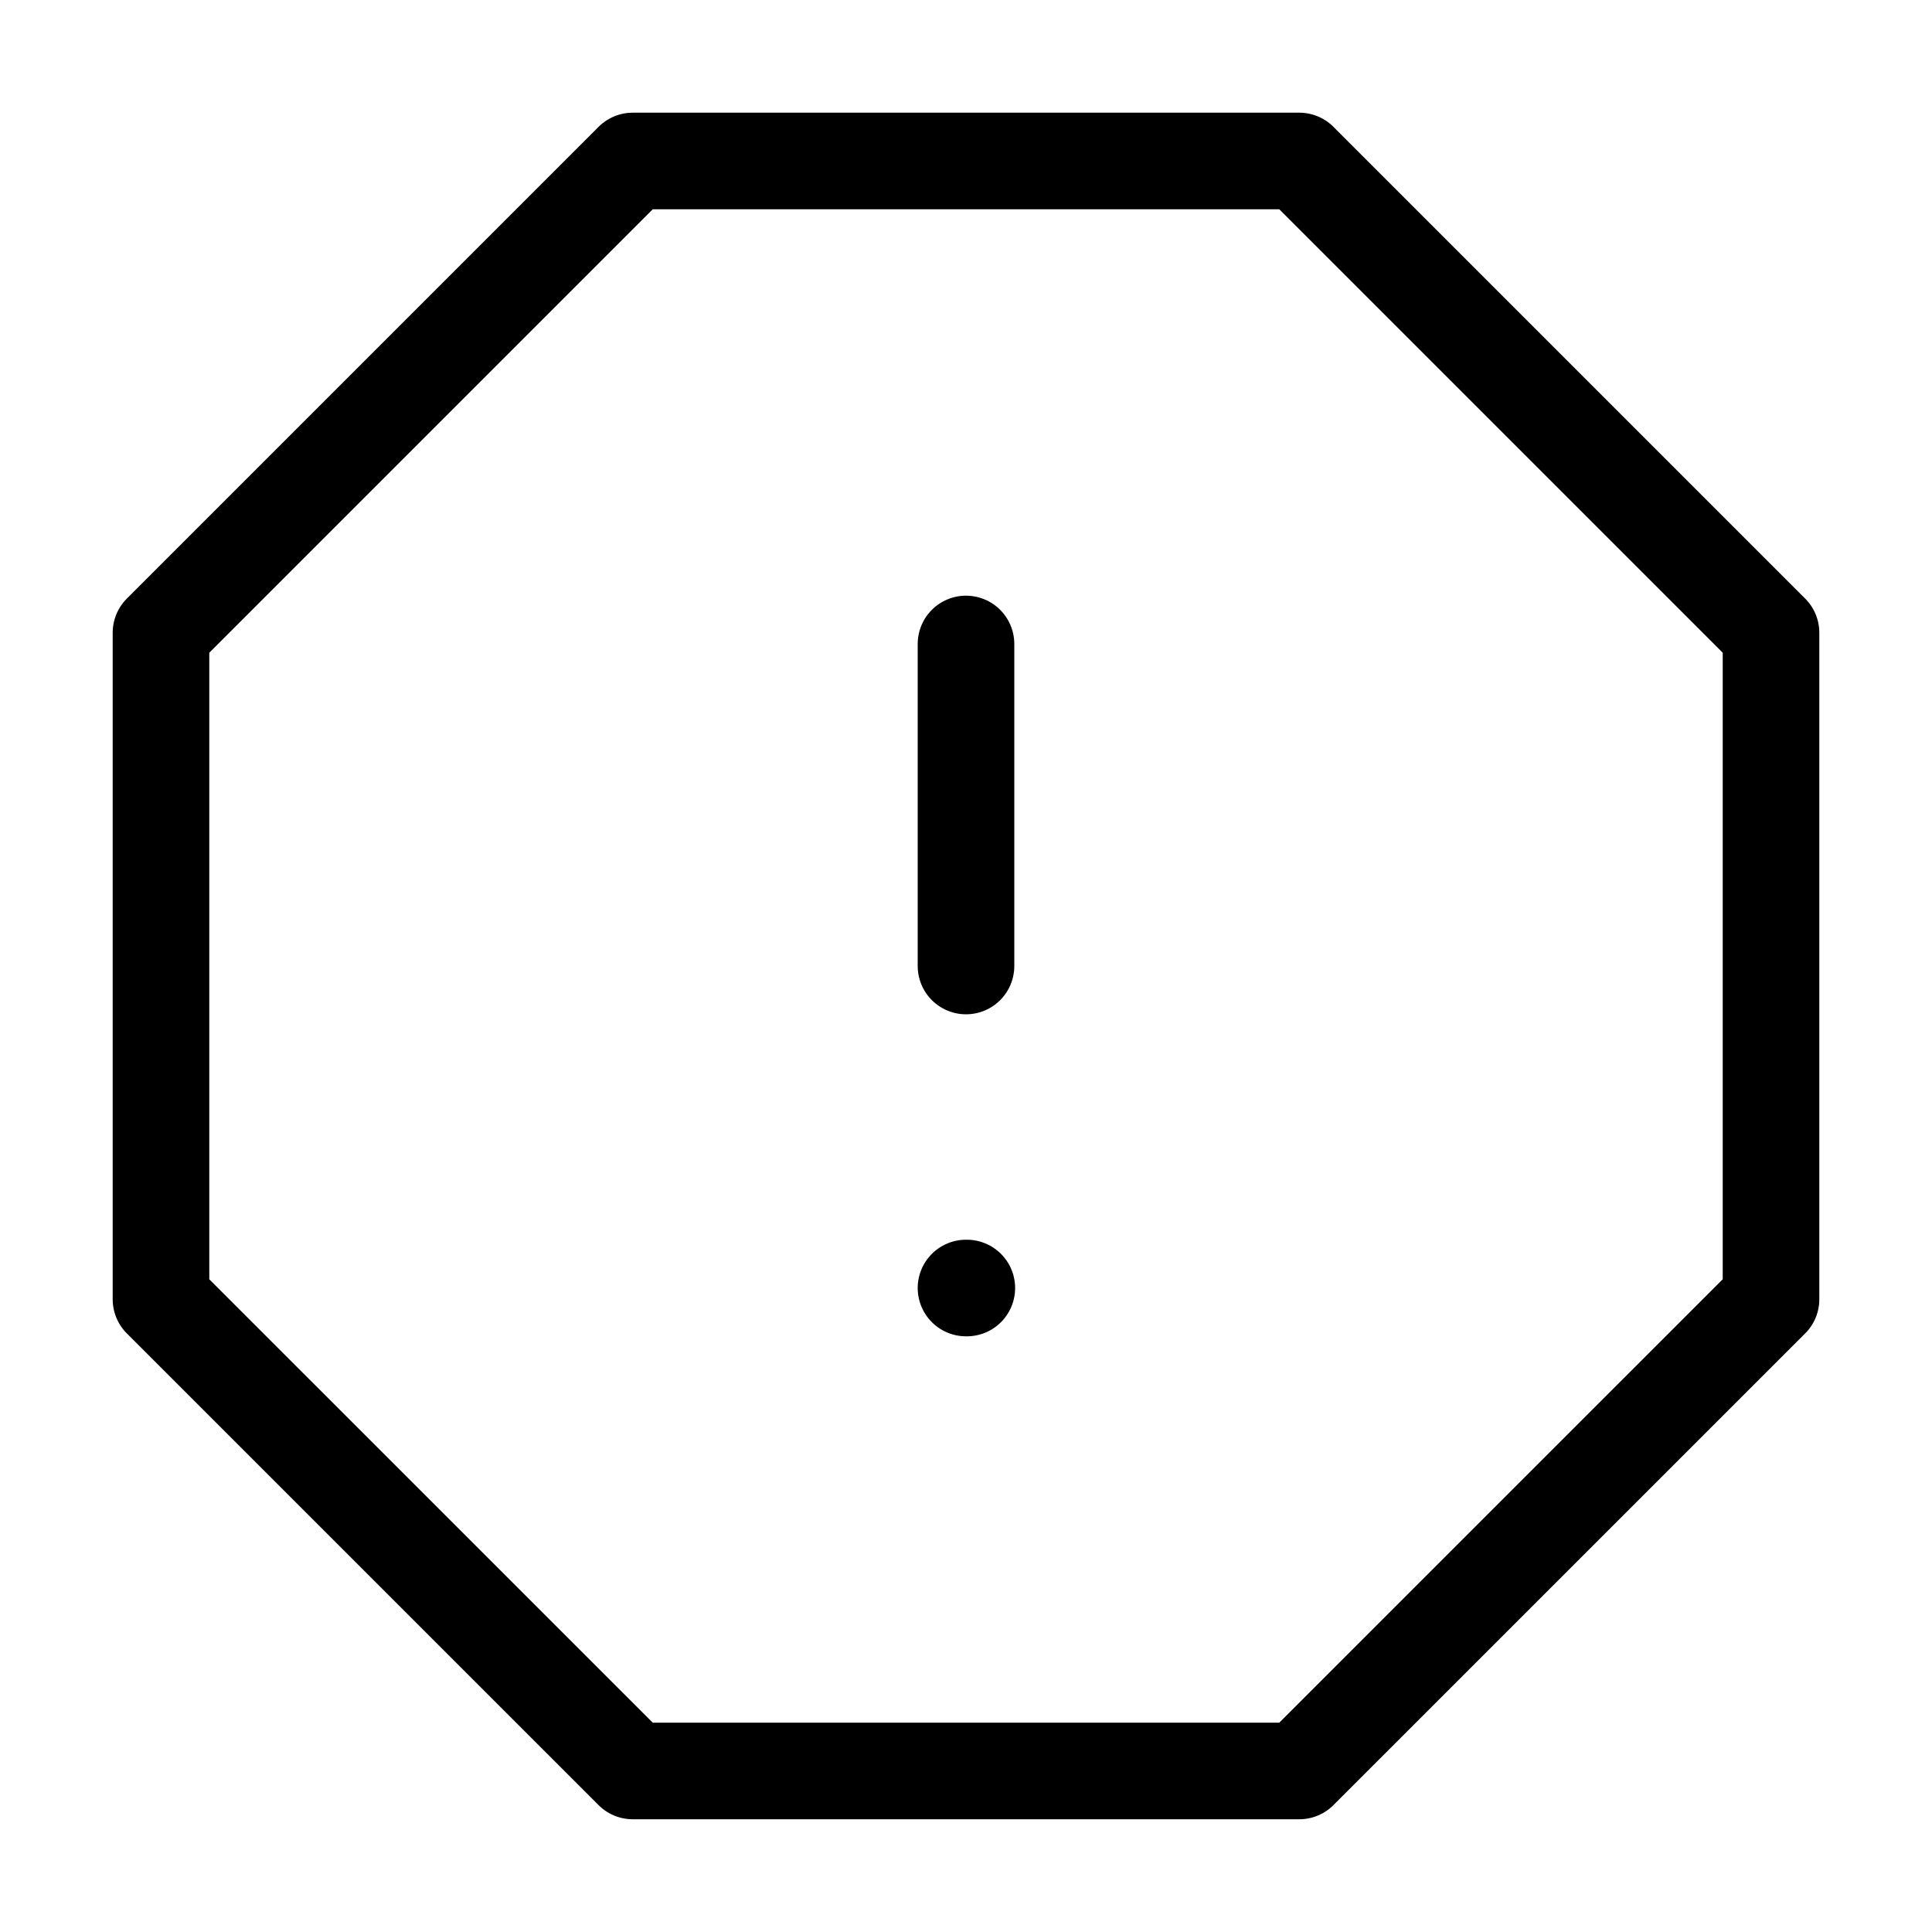 <svg width="40" height="40" viewBox="0 0 40 40" fill="none" xmlns="http://www.w3.org/2000/svg">
<path d="M13.1 3.333H26.9L36.667 13.1V26.9L26.9 36.666H13.1L3.333 26.9V13.1L13.1 3.333Z" stroke="black" stroke-width="2" stroke-linecap="round" stroke-linejoin="round"/>
<path d="M20 26.667H20.017" stroke="black" stroke-width="2" stroke-linecap="round" stroke-linejoin="round"/>
<path d="M20 13.333V20" stroke="black" stroke-width="2" stroke-linecap="round" stroke-linejoin="round"/>
</svg>
